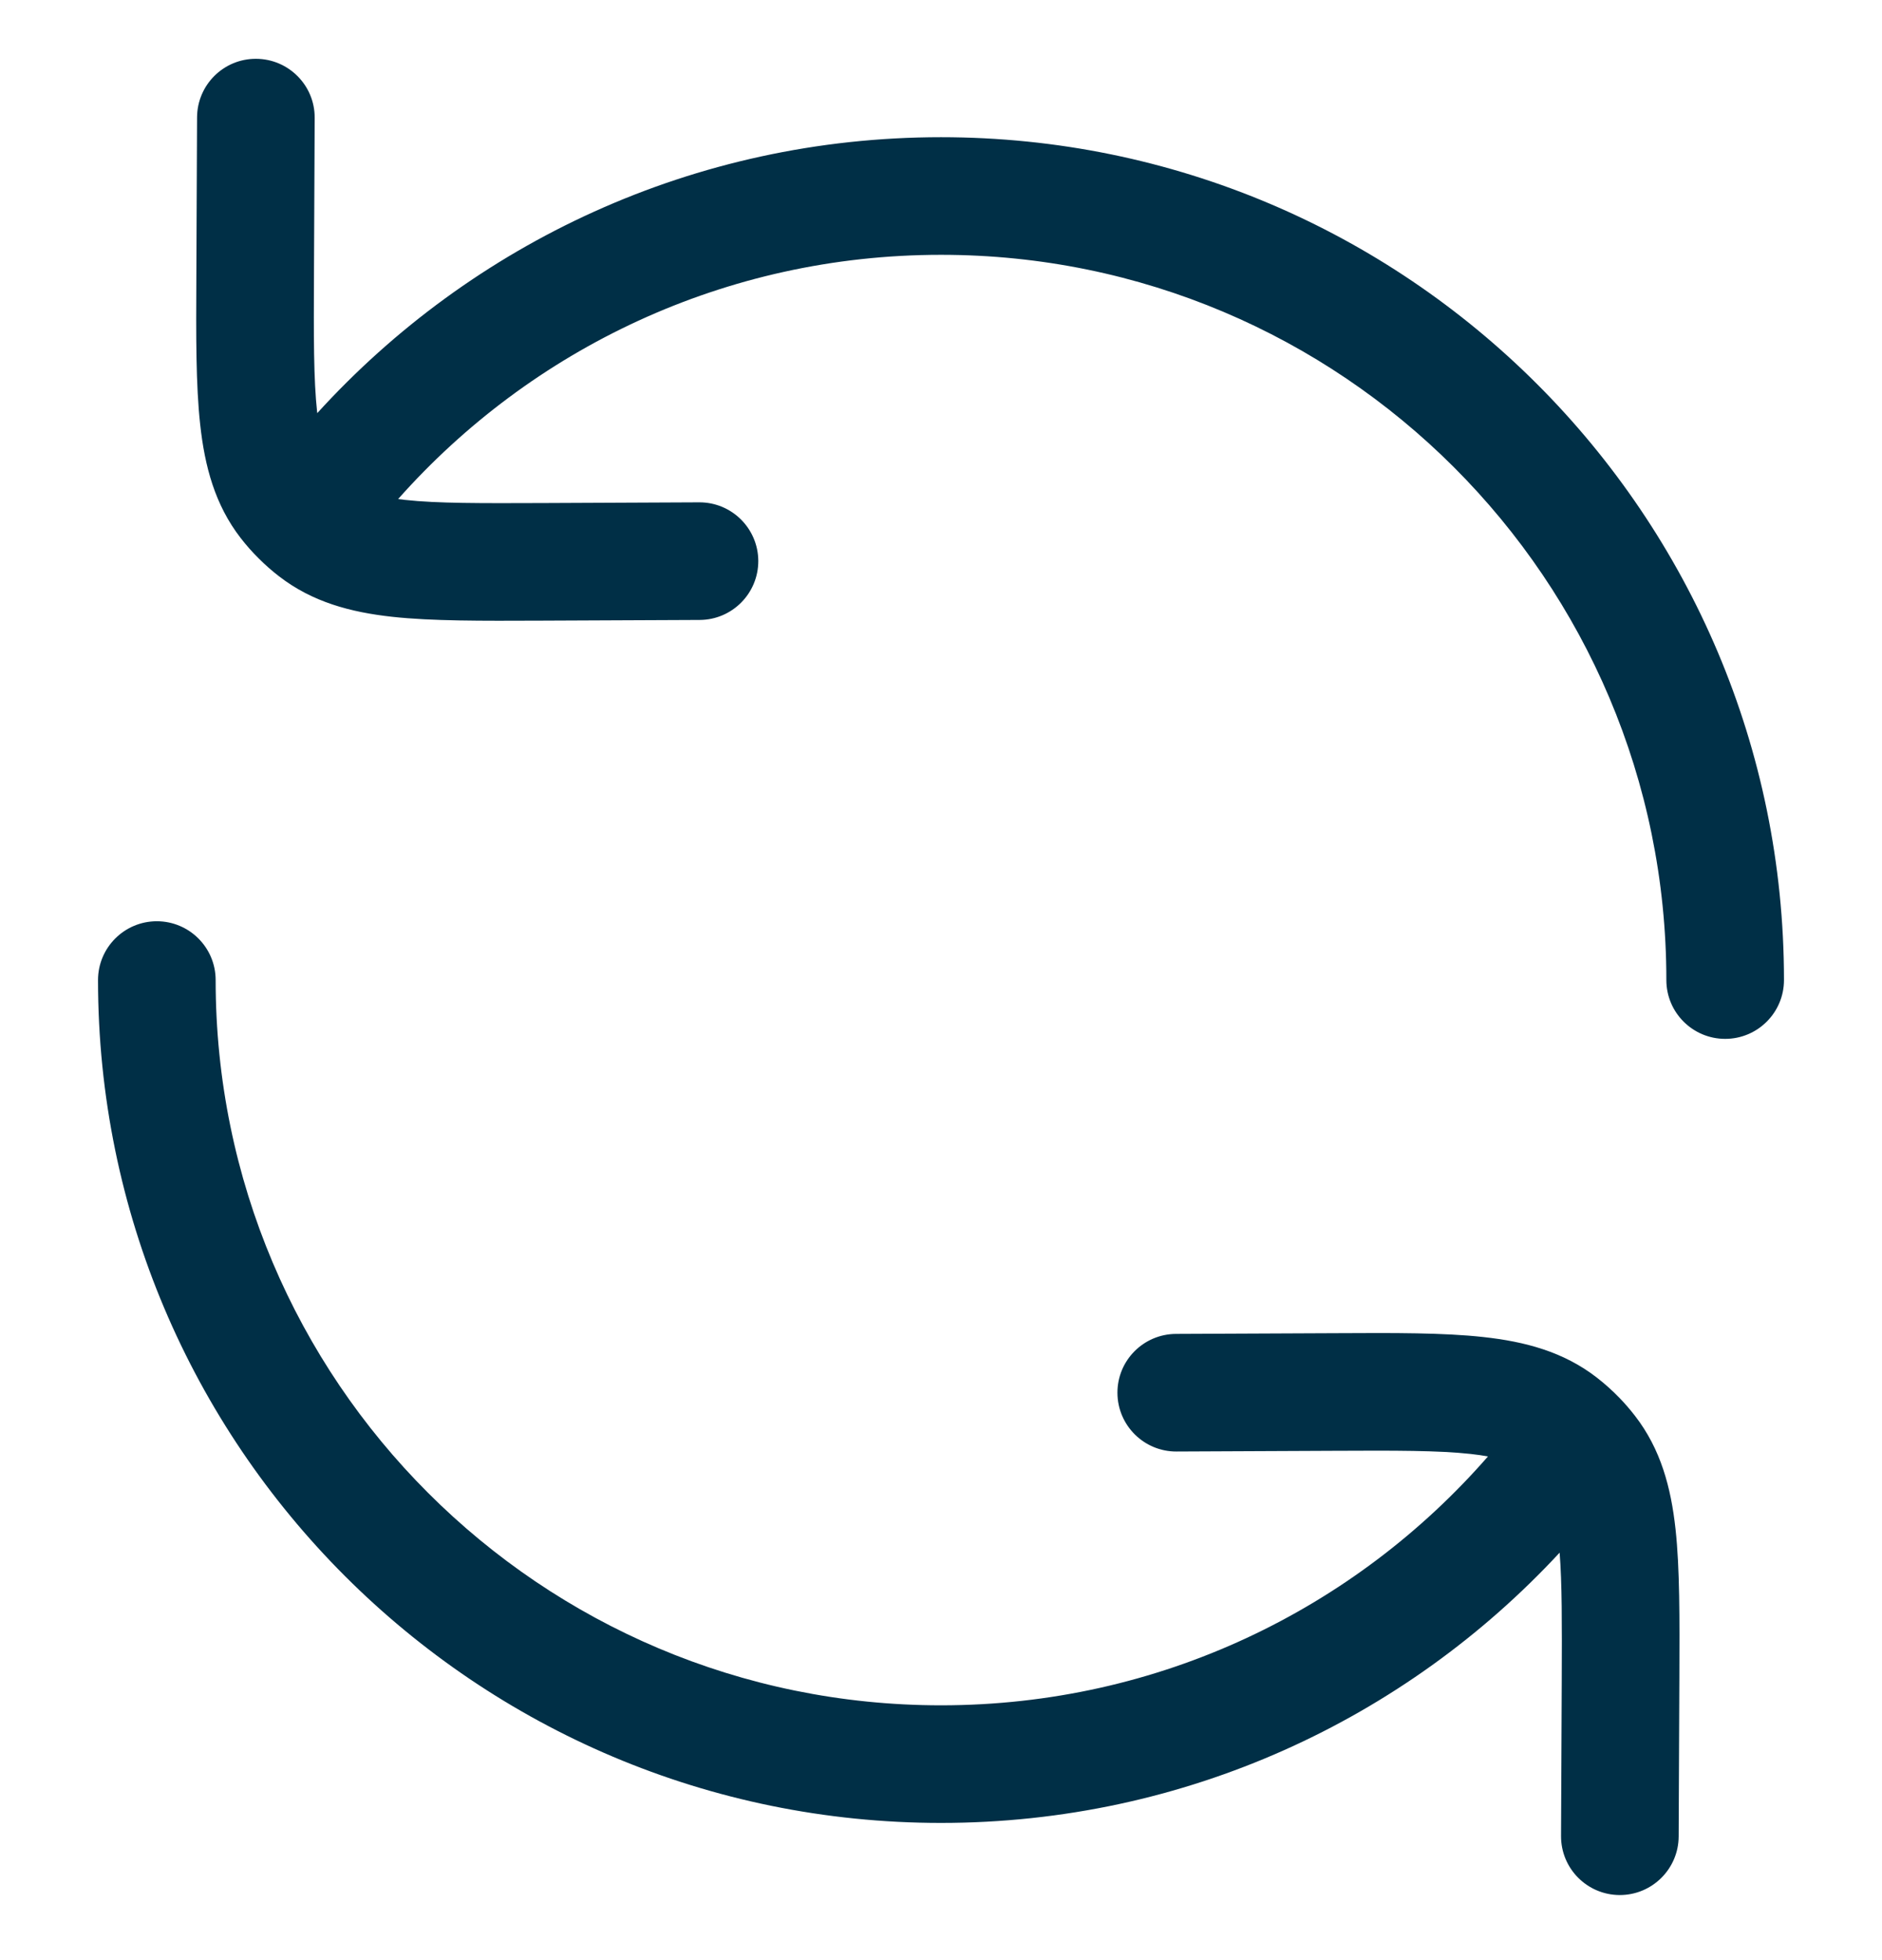 <svg width="24" height="25" viewBox="0 0 24 25" fill="none" xmlns="http://www.w3.org/2000/svg">
<g clip-path="url(#clip0_131_6921)">
<path fill-rule="evenodd" clip-rule="evenodd" d="M4.013 1.503C4.015 1.089 3.68 0.752 3.266 0.75C2.852 0.748 2.515 1.082 2.513 1.497L2.504 3.526C2.5 4.281 2.497 4.91 2.553 5.416C2.611 5.947 2.74 6.437 3.069 6.862C3.14 6.954 3.217 7.041 3.3 7.123C3.381 7.204 3.467 7.28 3.558 7.35C3.983 7.679 4.472 7.809 5.003 7.867C5.509 7.922 6.139 7.919 6.894 7.916L8.923 7.907C9.337 7.905 9.671 7.568 9.67 7.154C9.668 6.739 9.33 6.405 8.916 6.407L6.93 6.416C6.121 6.419 5.577 6.421 5.166 6.376C5.135 6.372 5.106 6.369 5.077 6.365C6.773 4.453 9.245 3.25 12 3.25C17.109 3.25 21.25 7.391 21.25 12.5C21.25 12.914 21.586 13.25 22 13.25C22.414 13.25 22.75 12.914 22.75 12.5C22.75 6.563 17.937 1.75 12 1.75C8.847 1.75 6.011 3.108 4.046 5.269L4.044 5.254C3.999 4.842 4 4.298 4.004 3.489L4.013 1.503Z" fill="#002F46"/>
<path d="M2.75 12.5C2.75 12.086 2.414 11.75 2 11.75C1.586 11.75 1.25 12.086 1.25 12.5C1.25 18.437 6.063 23.25 12 23.25C15.118 23.25 17.926 21.922 19.889 19.803C19.92 20.197 19.919 20.708 19.916 21.43L19.907 23.416C19.905 23.831 20.239 24.168 20.654 24.17C21.068 24.171 21.405 23.837 21.407 23.423L21.416 21.394C21.419 20.639 21.422 20.009 21.367 19.503C21.309 18.972 21.179 18.483 20.85 18.058C20.788 17.978 20.723 17.902 20.652 17.829C20.562 17.736 20.465 17.649 20.362 17.569C19.937 17.24 19.447 17.111 18.916 17.053C18.41 16.997 17.781 17 17.026 17.004L14.997 17.013C14.582 17.015 14.248 17.352 14.25 17.766C14.252 18.18 14.589 18.515 15.003 18.513L16.989 18.504C17.799 18.5 18.342 18.499 18.753 18.544C18.837 18.553 18.91 18.564 18.975 18.576C17.278 20.522 14.783 21.75 12 21.75C6.891 21.75 2.75 17.609 2.75 12.5Z" fill="#002F46"/>
</g>
<defs>
<clipPath id="clip0_131_6921">
<rect width="24" height="24" fill="white" transform="translate(0 0.5)"/>
</clipPath>
</defs>
</svg>
